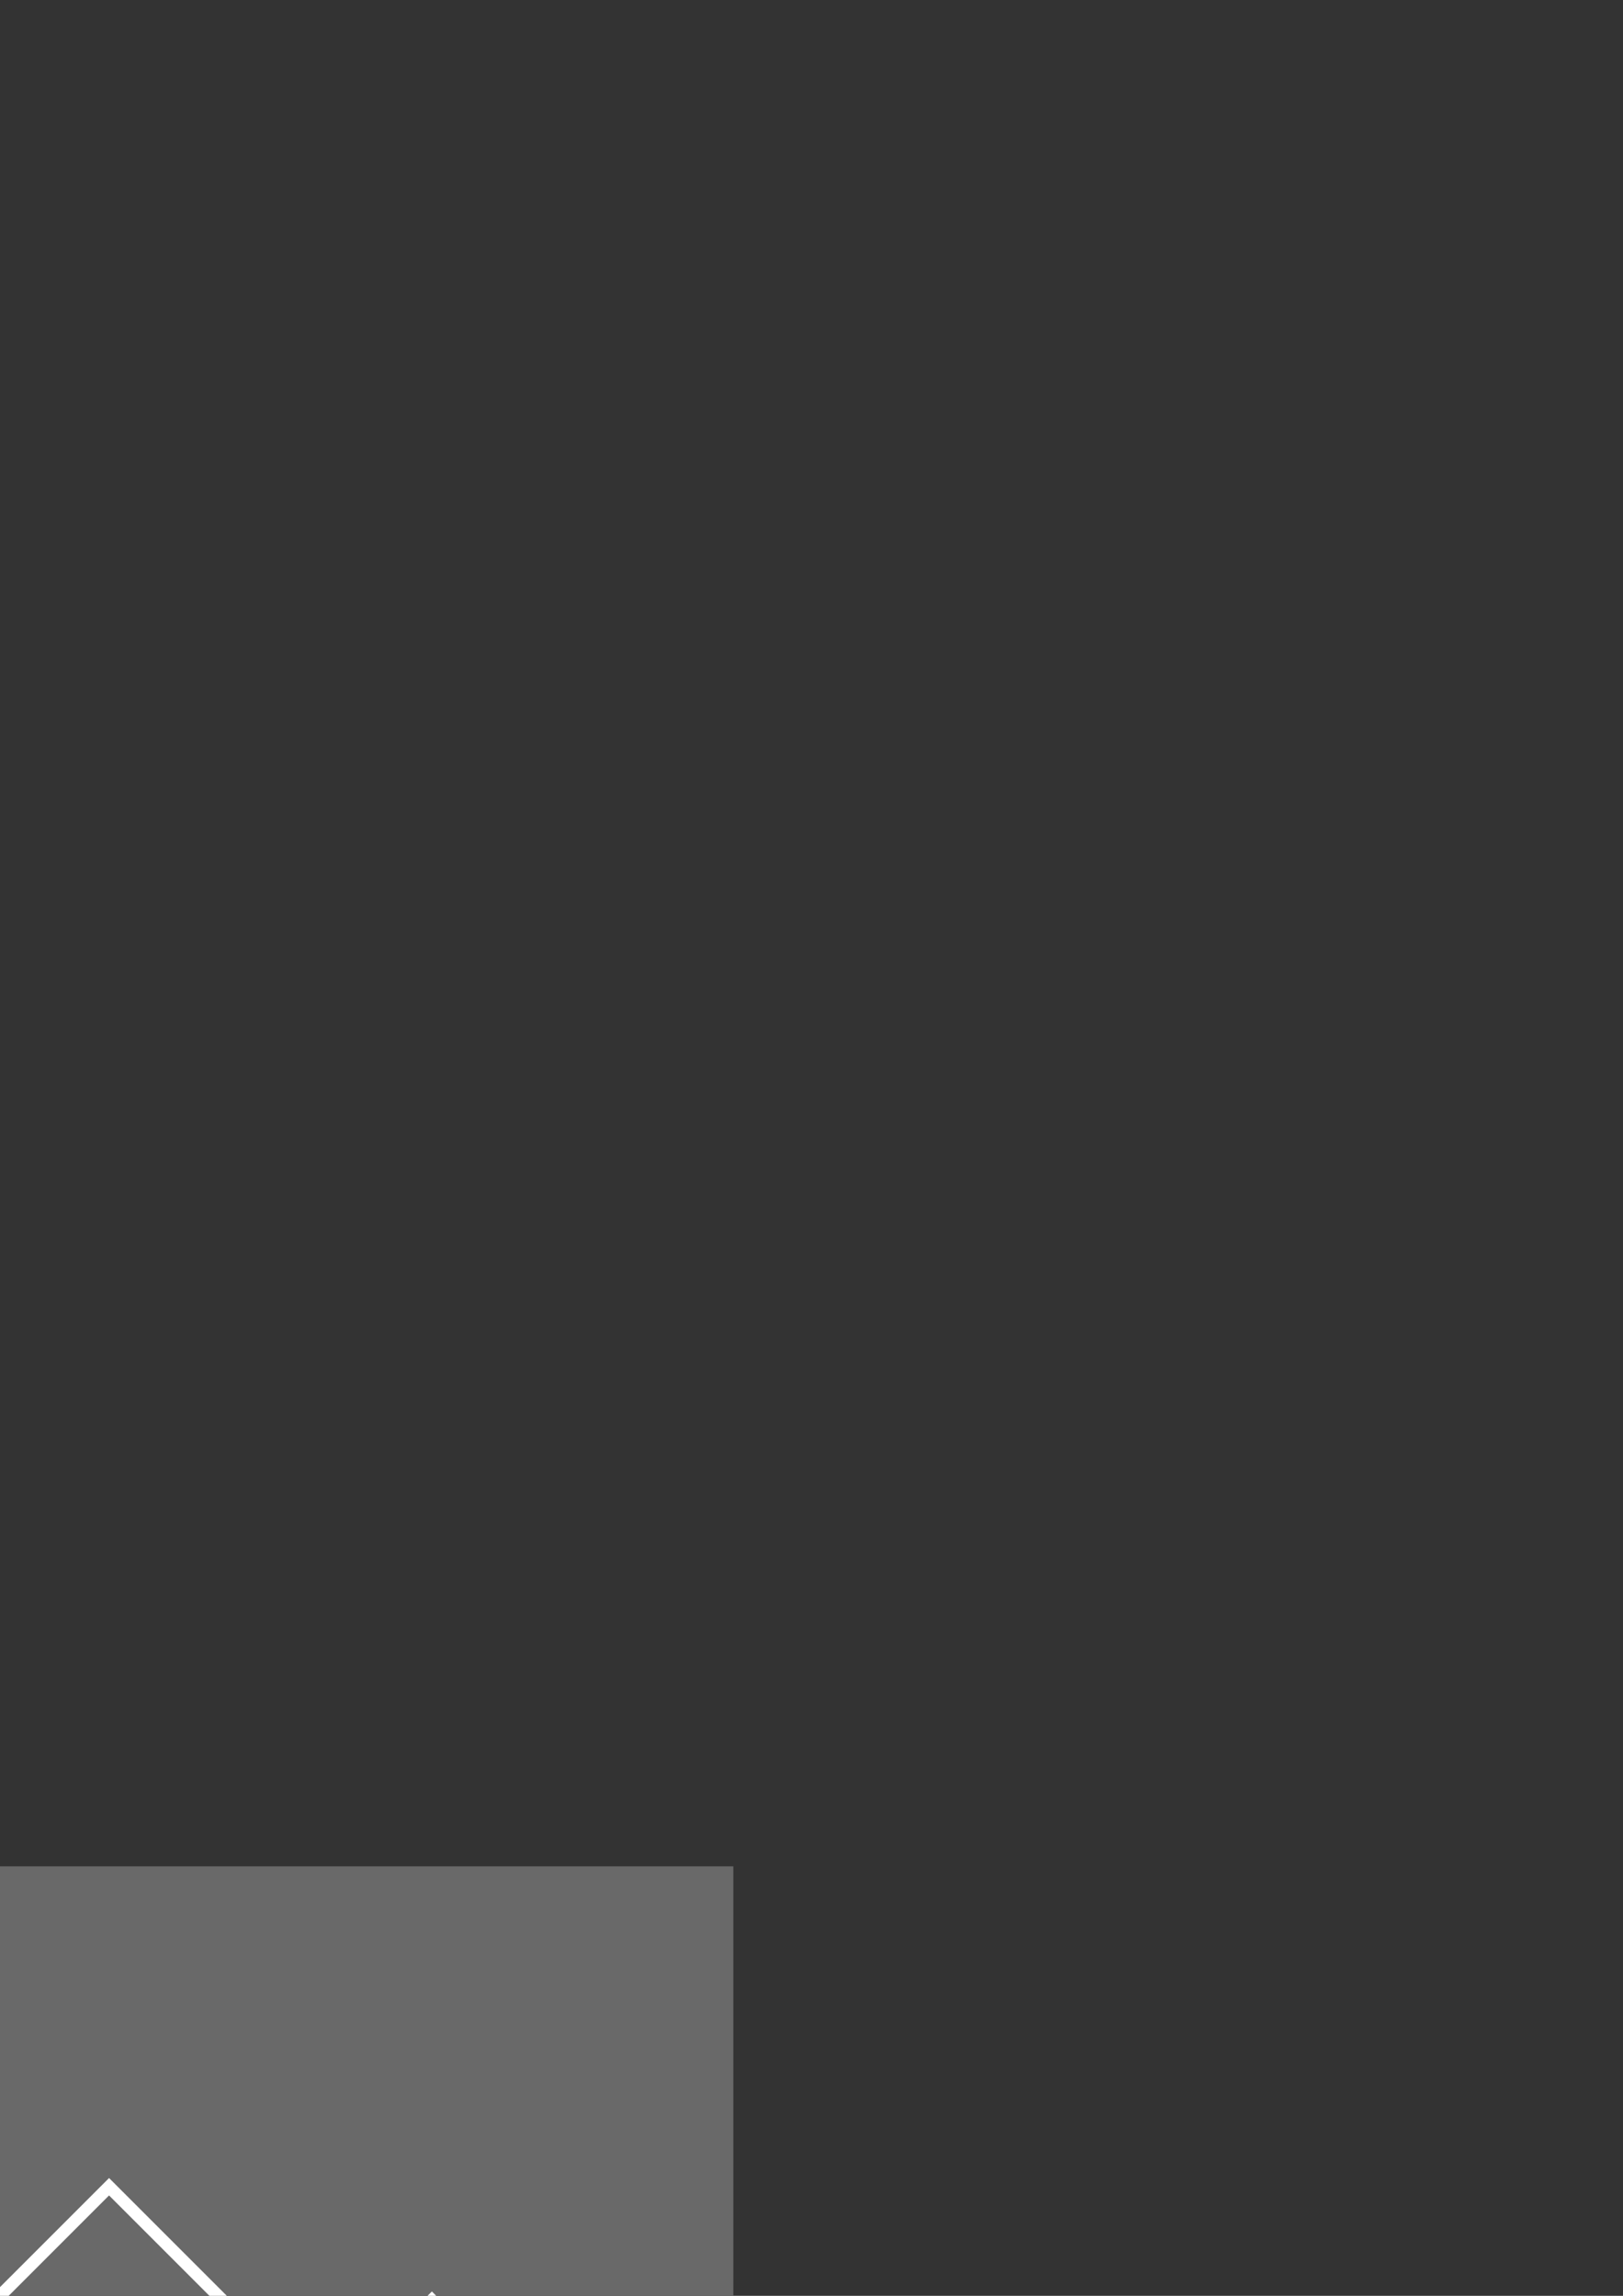 <?xml version="1.0" encoding="UTF-8" standalone="no"?>
<!-- Created with Inkscape (http://www.inkscape.org/) -->

<svg
   xmlns:dc="http://purl.org/dc/elements/1.1/"
   xmlns:cc="http://creativecommons.org/ns#"
   xmlns:rdf="http://www.w3.org/1999/02/22-rdf-syntax-ns#"
   xmlns:svg="http://www.w3.org/2000/svg"
   xmlns="http://www.w3.org/2000/svg"
   xmlns:sodipodi="http://sodipodi.sourceforge.net/DTD/sodipodi-0.dtd"
   xmlns:inkscape="http://www.inkscape.org/namespaces/inkscape"
   inkscape:version="0.91 r13725"
   version="1.1"
   id="svg2"
   viewBox="0 0 744.094 1052.362"
   height="297mm"
   width="210mm"
   sodipodi:docname="waves.svg">
  <rect x="0" y="0" width="744.094" height="1052.362" fill="#333333" stroke="none"/>
  <defs
     id="defs4" />
  <sodipodi:namedview
     inkscape:window-maximized="1"
     inkscape:window-y="-8"
     inkscape:window-x="-8"
     inkscape:window-height="1017"
     inkscape:window-width="1920"
     showborder="false"
     showgrid="false"
     inkscape:current-layer="layer5"
     inkscape:document-units="px"
     inkscape:cy="2.7151241"
     inkscape:cx="84.124536"
     inkscape:zoom="4.526076"
     inkscape:pageshadow="2"
     inkscape:pageopacity="0.0"
     borderopacity="1.0"
     bordercolor="#666666"
     pagecolor="#ffffff"
     id="base" />
  <g
     inkscape:groupmode="layer"
     id="layer2"
     inkscape:label="background"
     sodipodi:insensitive="true">
    <rect
       style="fill:#696969;fill-opacity:1;stroke:none;stroke-width:4;stroke-miterlimit:4;stroke-dasharray:none;stroke-opacity:1"
       id="rect4218"
       width="448.691"
       height="416.195"
       x="-112.485"
       y="855.513" />
  </g>
  <g
     inkscape:label="sine"
     inkscape:groupmode="layer"
     id="layer1"
     style="display:none"
     sodipodi:insensitive="true">
    <path
       style="fill:none;fill-rule:evenodd;stroke:#ffffff;stroke-width:5.642;stroke-linecap:butt;stroke-linejoin:miter;stroke-miterlimit:4;stroke-dasharray:none;stroke-opacity:1"
       d="m -1.126,1050.362 c 0,0 8.093,-12.599 12.641,-18.816 3.928,-5.369 7.593,-10.811 12.641,-15.954 3.635,-3.703 6.747,-7.729 12.641,-10.665 3.446,-1.717 7.707,-3.744 12.641,-3.744 4.934,0 9.195,2.027 12.641,3.744 5.894,2.936 9.006,6.962 12.641,10.665 5.048,5.143 8.713,10.584 12.641,15.954 4.548,6.216 8.427,12.544 12.641,18.816 4.214,6.272 8.093,12.599 12.641,18.816 3.928,5.369 7.593,10.81 12.641,15.954 3.635,3.703 6.747,7.729 12.641,10.665 3.446,1.717 7.707,3.744 12.641,3.744 4.934,0 9.195,-2.027 12.641,-3.744 5.894,-2.936 9.006,-6.962 12.641,-10.665 5.048,-5.143 8.713,-10.584 12.641,-15.954 4.548,-6.217 12.641,-18.816 12.641,-18.816"
       id="path4136"
       inkscape:connector-curvature="0"
       sodipodi:nodetypes="cassssssssssssssc"
       inkscape:export-xdpi="17.338026"
       inkscape:export-ydpi="17.338026" />
  </g>
  <g
     inkscape:groupmode="layer"
     id="layer3"
     inkscape:label="square"
     style="display:none"
     sodipodi:insensitive="true">
    <path
       style="fill:none;fill-rule:evenodd;stroke:#ffffff;stroke-width:5.642;stroke-linecap:butt;stroke-linejoin:miter;stroke-miterlimit:4;stroke-dasharray:none;stroke-opacity:1"
       d="m 0,1052.362 0,-50 100,0 0,50 0,50 100,0 0,-50"
       id="path4221"
       inkscape:connector-curvature="0"
       sodipodi:nodetypes="ccccccc"
       inkscape:export-xdpi="17.338026"
       inkscape:export-ydpi="17.338026" />
  </g>
  <g
     inkscape:groupmode="layer"
     id="layer4"
     inkscape:label="sawtooth"
     sodipodi:insensitive="true"
     style="display:none">
    <path
       style="fill:none;fill-rule:evenodd;stroke:#ffffff;stroke-width:5.642;stroke-linecap:butt;stroke-linejoin:miter;stroke-miterlimit:4;stroke-dasharray:none;stroke-opacity:1"
       d="m 0,1052.362 100,-50 0,50 0,50 100,-50"
       id="path4224"
       inkscape:connector-curvature="0"
       sodipodi:nodetypes="ccccc"
       inkscape:export-xdpi="17.775742"
       inkscape:export-ydpi="17.775742" />
  </g>
  <g
     inkscape:groupmode="layer"
     id="layer5"
     inkscape:label="triangle">
    <path
       style="fill:none;fill-rule:evenodd;stroke:#ffffff;stroke-width:5.642;stroke-linecap:butt;stroke-linejoin:miter;stroke-opacity:1;stroke-miterlimit:4;stroke-dasharray:none"
       d="m 0,1052.362 50,-50 50,50 50,50 50,-50"
       id="path4227"
       inkscape:connector-curvature="0"
       sodipodi:nodetypes="ccccc"
       inkscape:export-xdpi="17.775742"
       inkscape:export-ydpi="17.775742" />
  </g>
</svg>
